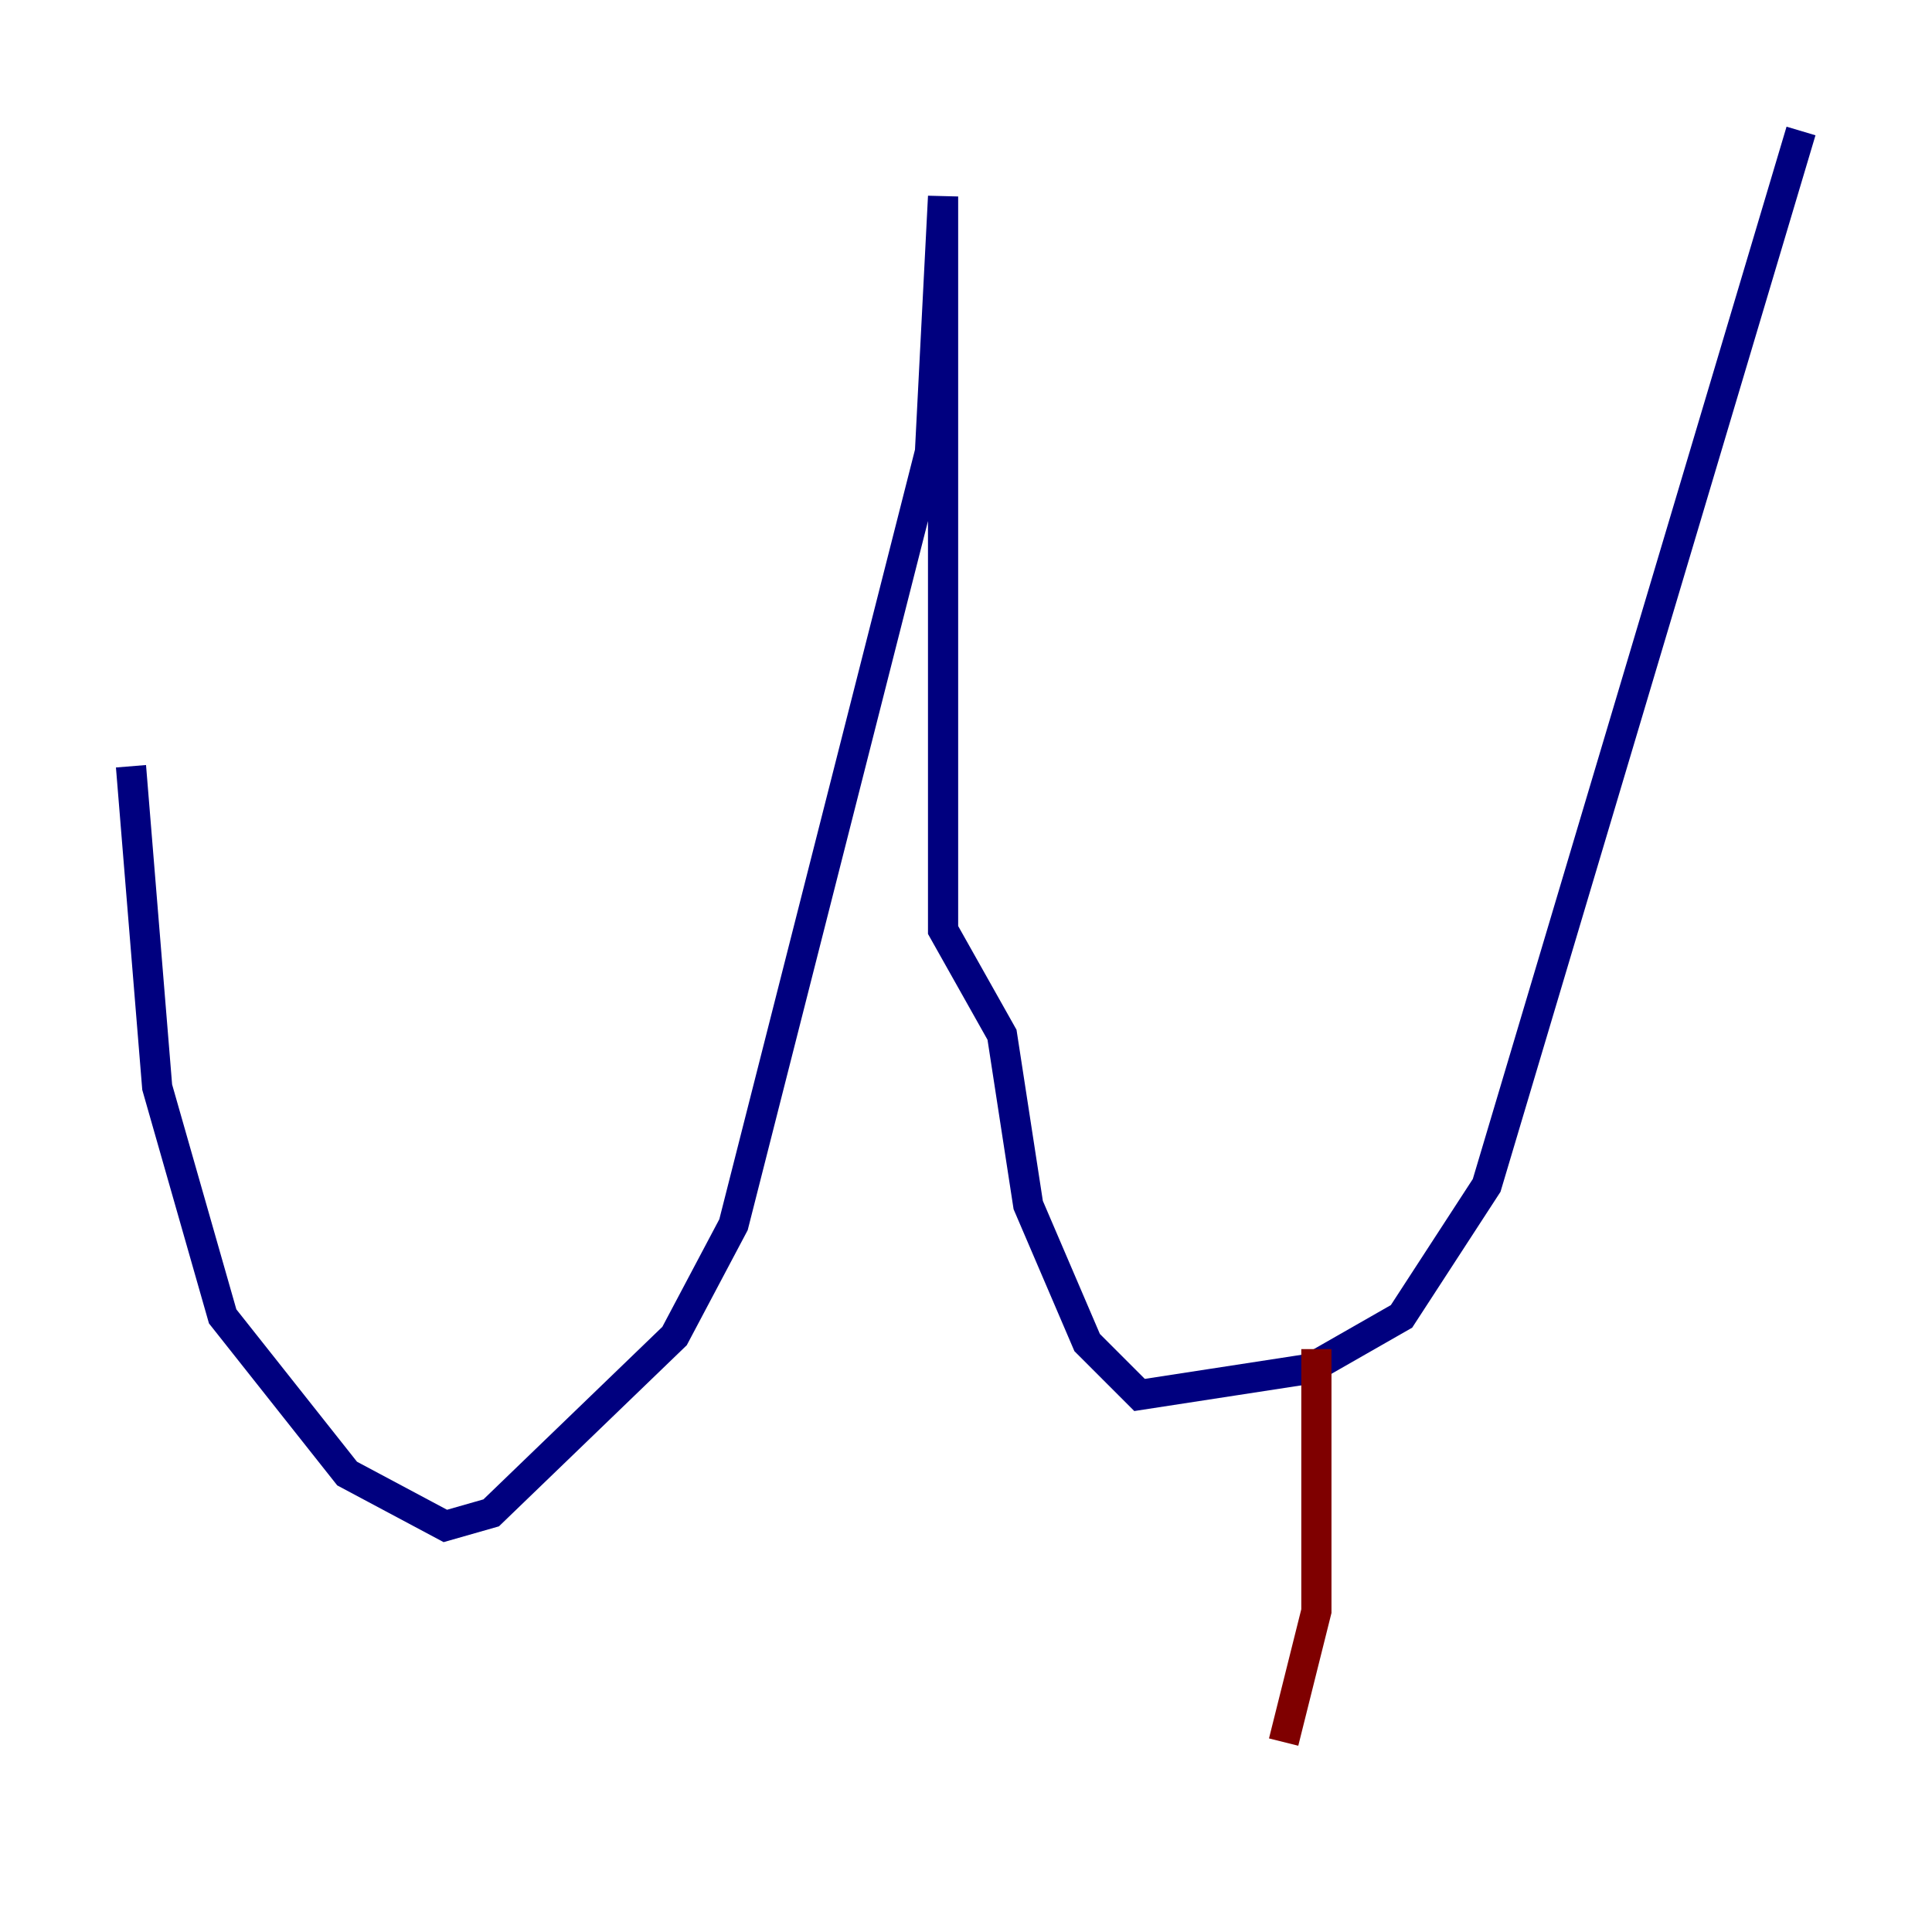 <?xml version="1.0" encoding="utf-8" ?>
<svg baseProfile="tiny" height="128" version="1.2" viewBox="0,0,128,128" width="128" xmlns="http://www.w3.org/2000/svg" xmlns:ev="http://www.w3.org/2001/xml-events" xmlns:xlink="http://www.w3.org/1999/xlink"><defs /><polyline fill="none" points="8.678,50.766 10.414,72.027 14.752,87.214 22.997,97.627 29.505,101.098 32.542,100.231 44.691,88.515 48.597,81.139 61.614,29.939 62.481,13.017 62.481,61.614 66.386,68.556 68.122,79.837 72.027,88.949 75.498,92.42 86.78,90.685 92.854,87.214 98.495,78.536 119.322,8.678" stroke="#00007f" stroke-width="2" /><polyline fill="none" points="87.214,89.383 87.214,106.739 85.044,115.417" stroke="#7f0000" stroke-width="2" /></svg>